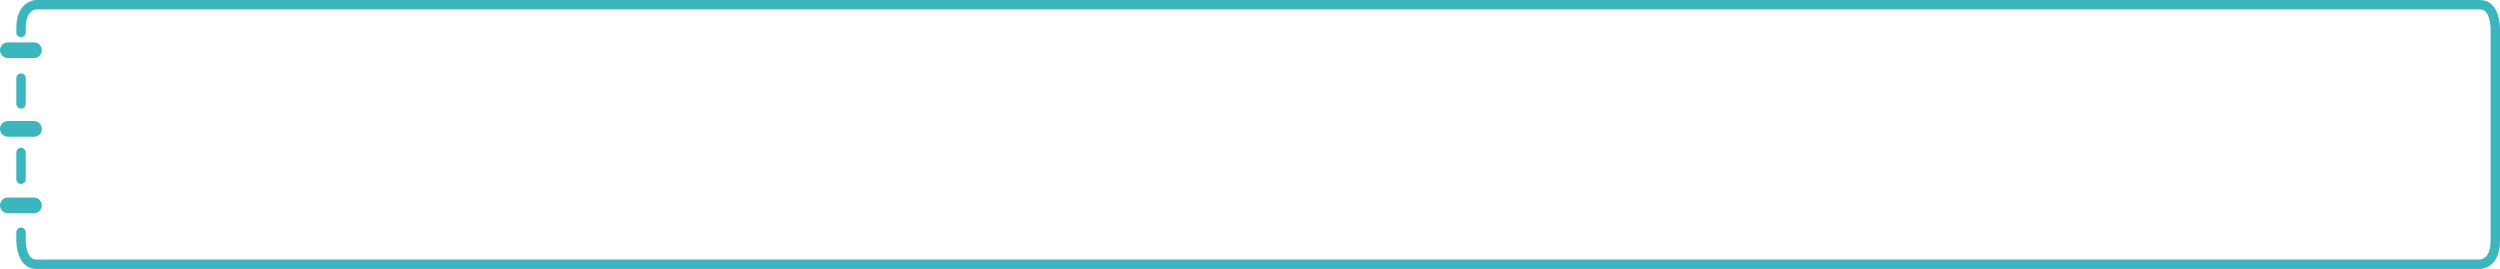 <svg xmlns="http://www.w3.org/2000/svg" viewBox="0 0 398.27 42.84"><defs><style>.cls-1,.cls-2{fill:none;stroke:#3bb5be;stroke-linecap:round;stroke-linejoin:round;}.cls-1{stroke-width:1.5px;}.cls-2{stroke-width:2.5px;}</style></defs><title>자산 2</title><g id="레이어_2" data-name="레이어 2"><g id="레이어_1-2" data-name="레이어 1"><path class="cls-1" d="M3.35,37v1.37s0,3.72,2.41,3.72H395.11s2.41,0,2.41-3.72V4.47s0-3.72-2.41-3.72H5.76S3.35.75,3.35,4.47v.71m0,7.27v4.1m0,7.75v4.25"/><path class="cls-2" d="M1.25,8H5.41M1.25,20.53H5.41M1.25,32.72H5.41"/></g></g></svg>